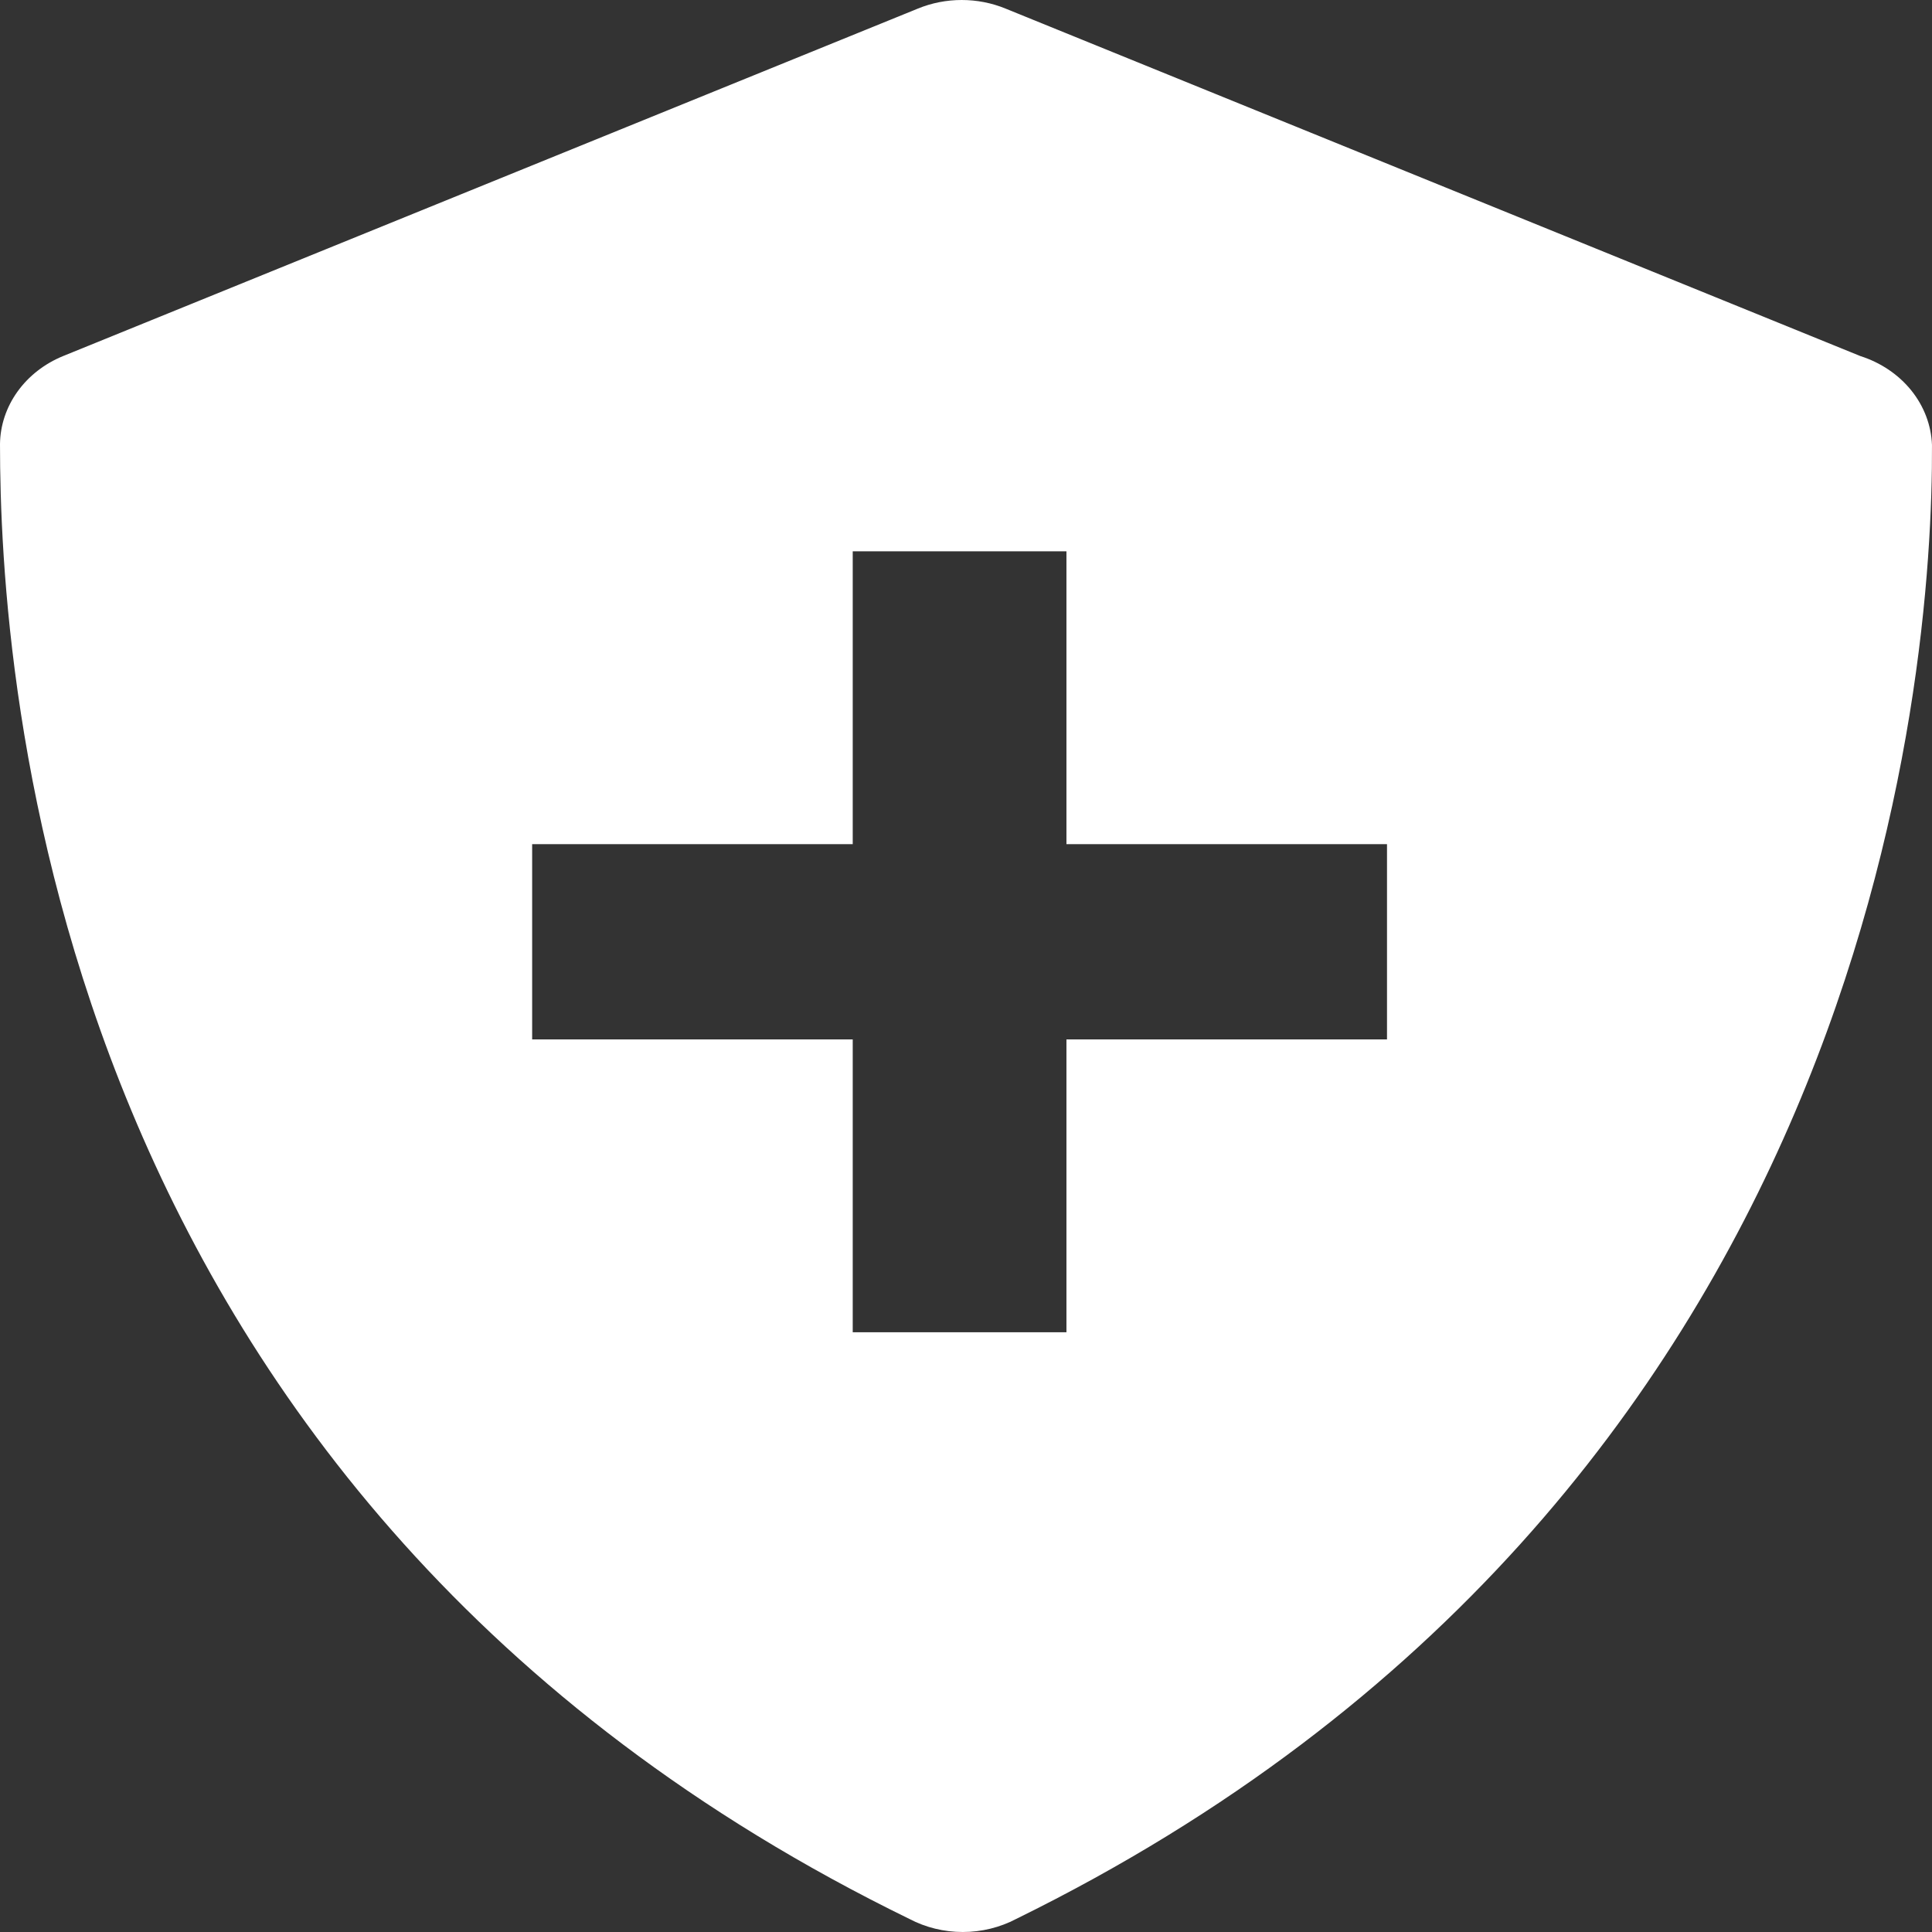 <svg width="100" height="100" viewBox="0 0 100 100" fill="none" xmlns="http://www.w3.org/2000/svg">
<rect x="0" y="0" width="100" height="100" fill="#333333" stroke="none"/>
<path d="M96.294 18.431L52.046 0.444C51.333 0.151 50.56 0 49.778 0C48.997 0 48.224 0.151 47.511 0.444L3.263 18.431C2.301 18.826 1.483 19.464 0.905 20.27C0.327 21.076 0.013 22.015 0 22.979C0 34.953 2.434 77.546 47.068 99.323C47.909 99.766 48.863 100 49.834 100C50.805 100 51.758 99.766 52.599 99.323C96.847 77.597 100.055 35.105 99.999 23.029C99.961 22.011 99.587 21.027 98.926 20.206C98.264 19.386 97.347 18.767 96.294 18.431ZM71.791 53.799H55.199V68.957H44.137V53.799H27.544V43.694H44.137V28.537H55.199V43.694H71.791V53.799Z" fill="white"/>
</svg>
